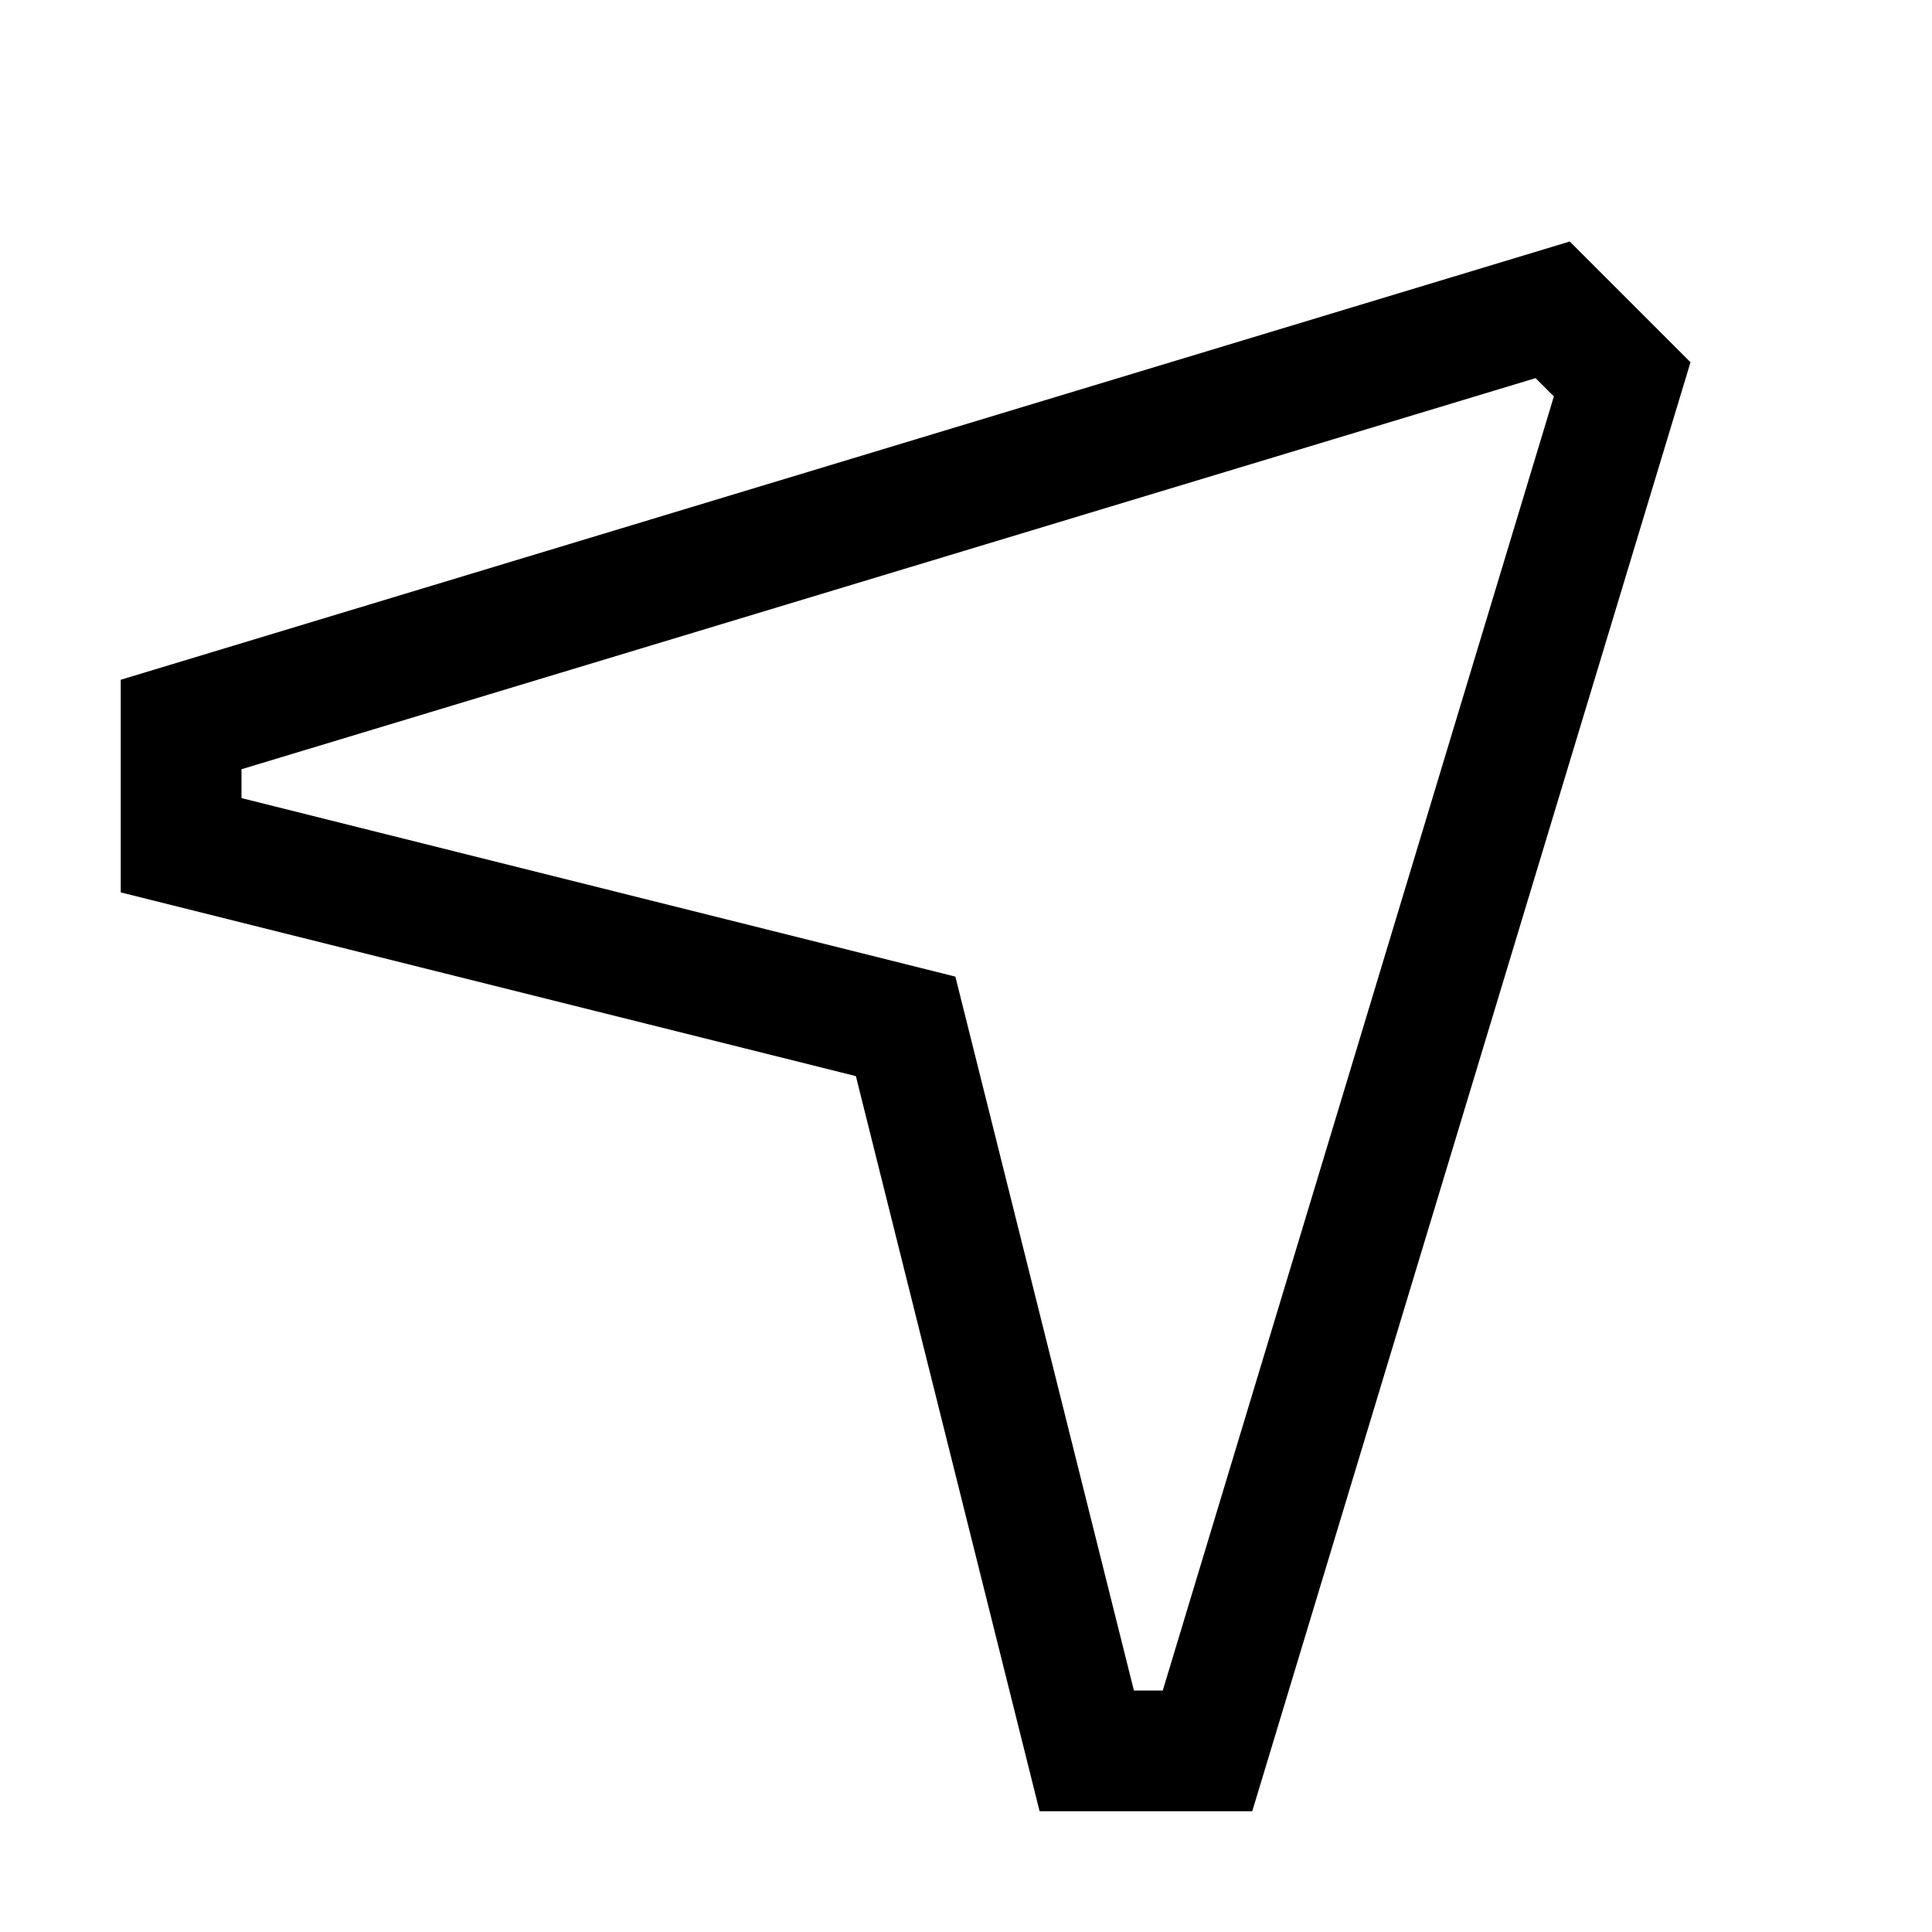 <?xml version="1.0" encoding="UTF-8"?><svg id="Outlined" xmlns="http://www.w3.org/2000/svg" width="32" height="32" viewBox="0 0 32 32"><path d="M26,4L2,11.259v3.522l12.176,3.043,3.043,12.176h3.522l7.259-24-2-2ZM19.259,28h-.478l-2.957-11.824-11.824-2.957v-.478l21.434-6.478.303.303-6.478,21.434Z" stroke-width="0"/></svg>